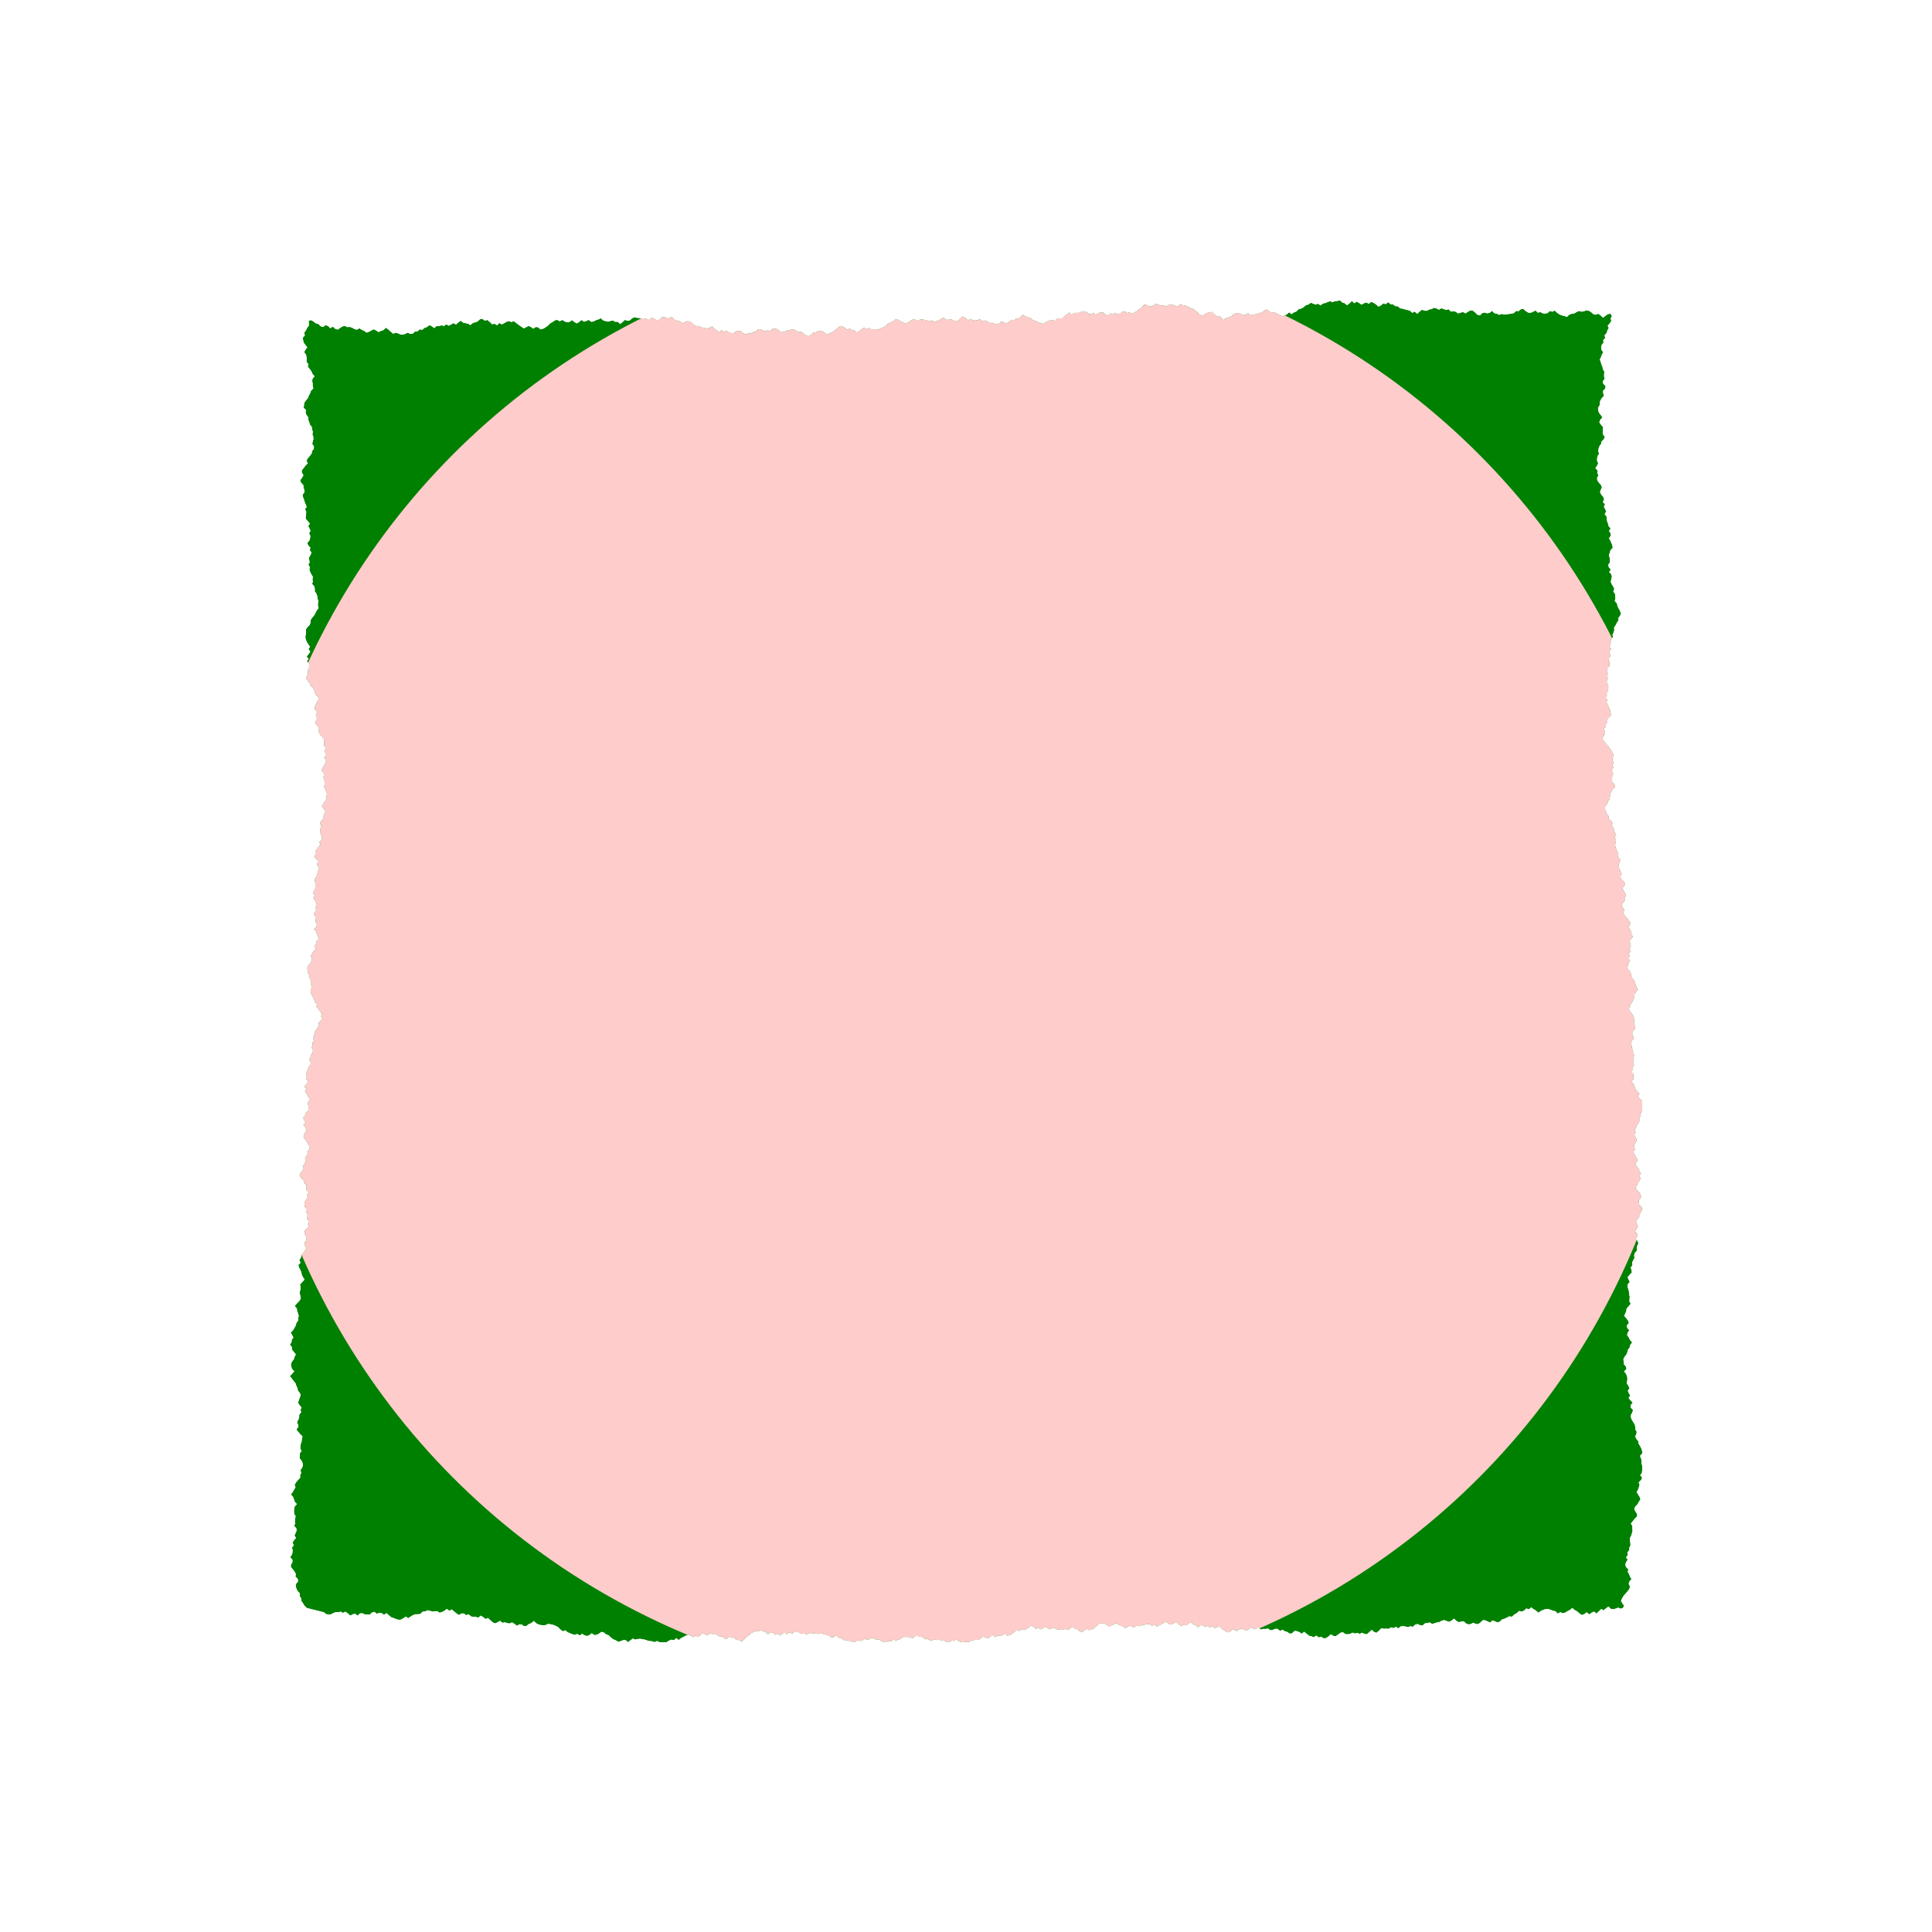 <svg xmlns="http://www.w3.org/2000/svg" width="400" height="400"><defs><clipPath id="b"><path d="M67.02 333.8l.5.38.5.1.5-.04.5-.27.5-.18h.5l.5-.1.5.25.5-.25.5.36.5.45.5-.26.5-.13.5.4.5-.46.5-.04.5.24.5.01.5.07.5-.46.5-.15.5.42.5-.23.5.1.5.34.5-.36.5.46.5.4.5.16.5.21.5.14.5-.03.5-.28.5-.35.5.34.5-.34.5-.31.5-.17h.5l.5-.06.5-.48.5-.04.5-.24.5.1.5.18.5-.09h.5l.5.32.5-.16.5-.24.5-.4.5.4.5-.28.5.41.5.41.5.33.5-.32h.5l.5.35.5-.19.5.45.5.08.5.01.5.18.5-.44.5.3.5.41.5-.22.5.47.5.45.5.2.5-.22.5-.3.5.4.5-.1.5.16.5.08.5-.23.5.32.5.39.5-.3.5.03.5.38.5-.1.5-.38.5-.19.5-.44.5.48.5.26.5.11.5.04.5-.06.5-.23.5.1.5.1.5.2.5.26.5.5.5.39.5-.22.5.4.5.22.5.19.5.14.5-.19.5.32.5-.34.5.3.5.14.5-.17.5-.4.5.38.5-.05.5-.25.5-.37.5.14.5.4.5.18.5.5.5.34.5.22.5.29.5-.15.5-.19.5-.02.5.43.5-.37.5-.38.5.22.5-.1.5-.08.5.1.5.09.5.17.5.13.5.04.5.18.5-.23.5.22.5.01h1l.5-.32.5-.2.5.13.5-.46.5.43.5-.43.5-.24.5-.29.5-.16.5.23.5.3.5-.34.5.3.5-.41.5-.42.5.29.5.2.5-.49.5.33.5-.2.5.31.5.32.5-.04.5.43.5.04.5-.4.5.1.5.15.5.4.5.01.5.38.5-.49.5-.44.5-.41.5-.45.5-.26.5-.22.5.1.5-.3.5.3.5.12.5.49.5-.41.5.04.5.49.5-.23.5.36.5-.46.5-.1.5.28.5-.4.5.29.5-.39.5-.06.5.3.5.17.5-.03.5.15.5-.24h.5l.5.03.5.09.5.04.5-.2.5.27.5.1.5.1.5.43h.5l.5-.42.5.49.5.06.5.3.5.3.5-.15.5.22.5.19h.5l.5-.4.5.16.5-.06.5-.42.5.25.5-.15.5-.28.5.25.5.13.5-.04.5.38.5.18h.5l.5-.24.5.04.5-.32.5.21.5-.2.5-.14.5-.43.5.03.5-.02.5.15.5.09.5-.42.5-.04.5.2.5.04.5.5.5-.16.5.4.5-.06.5-.16.5.1.5-.05.5.16.5.06.5.26h.5l.5-.29.5.03.5-.33.5.44.5.15h.5l.5-.03.5.03.5-.23.5-.17.5-.06.5.02.5-.28.5-.4.5.16.5.2.5-.35.5-.39.5.48.5-.28.5-.06h.5l.5-.4.5.42.5-.07.5-.3.5-.39.5-.45.5.26.5-.36.5.17.5-.19.5-.37.5-.4.5.33.5.43.5-.31.5.38.5-.37.5-.19.5.42.5.09.5-.36.5.24.5.2.5-.08.5.14.5-.18.5.1.5-.1.5-.5.5.4.5.1.5.48.5.15.5-.35.5-.34.5.28.5-.12.5-.27.5-.45.5-.49.5-.06.5.05.5.1.5.47.5-.17.5-.22.5-.27.5.26.5.22.5.2.5.34.5-.27.5-.3.5.47.5-.25.5-.16.5.09.5-.2.5-.09.5-.13h.5l.5.46.5-.4.5.47.5-.27.5-.24.5-.32.5-.18.5.48.5.1.5-.27.5-.25.5.46.5.4.5-.26.5.1.5-.32.5-.4.5.5.5.17.5.46.5-.42.5-.01.5.36.5-.22.5.29.5-.28.5.44.5-.24.5-.06.5.5.5.27.5.36h.5l.5-.44.5-.14.5.38.5-.36.5-.17.5.17.5.21.5-.25.5-.47.5.45.5-.1.5-.3.5.46.5-.15.5.03.5-.09.5.37.5-.09.5-.23.5.03.5.41.5-.23.5.3.5.15.5.34.5-.06.5-.5.5.05.5.21.5.32.5-.41.5.42.5.41.5.12.5.19.5-.35.5.39.5-.13.5.3.5-.02.5-.33.5-.48.5.32.5.1.5-.34.5-.38.5-.13.5.4.5.03.5-.06.5-.27.5.18.5-.12.5.19.5-.24.5.27.5.04.5-.46.5-.42.5.44.5.14.5-.45.5-.5.5.13.5-.03.5.04.5-.31.5.16.5-.26.5.32.5-.43.5-.02.5.06.5.13.5-.19.5.12.5-.47.5-.1.5.24.5.07.5-.46.5-.05.5-.13.5.33.5-.18.5-.15.5-.09.5-.28.5-.12.5.19.5.17.5-.23.5-.45.5.47.5.28.5-.12.5-.07.5.45.5.2.5-.07.5-.27.5.24.5.05.5-.35.5-.48.5.04.5.24.5.23.5-.46.5.19.5.23.5-.16.5-.48.5-.13.5-.25.5-.25.5.1.5-.47.5-.27.5-.46.5.13.5-.18.5-.48.5.22.5-.43.5.37.5.31.5.43.5-.38.5-.22.5-.17.5-.03.5.19.5.18.5.11.5.5.5-.3.5.22.5-.11.5-.31.5-.24.5-.43.5.43.5.27.5.43.5.34.5-.2.5-.38.5.45.5-.35.5-.25.5.41.5-.44.5-.49.5.27.5-.43.5-.35.5.47.5.08.5-.13.5-.2.5.22.5-.14.23-.5-.38-.5-.25-.5.22-.5.3-.5.42-.5.45-.5.36-.5.1-.5-.26-.5.13-.5.46-.5-.33-.5-.16-.5-.29-.5.12-.5-.5-.5-.12-.5.14-.5.34-.5-.33-.5.37-.5-.12-.5.42-.5v-.5l.24-.5-.03-.5-.08-.5v-.5l.27-.5.14-.5.13-.5-.05-.5v-.5l-.29-.5.4-.5.4-.5.49-.5-.02-.5-.34-.5-.24-.5.2-.5.49-.5.27-.5.33-.5-.17-.5-.31-.5-.31-.5.28-.5.17-.5.16-.5-.2-.5.5-.5.23-.5-.41-.5.36-.5.05-.5v-1l-.17-.5.06-.5-.13-.5-.2-.5.44-.5v-.5l-.16-.5-.25-.5-.31-.5-.06-.5-.4-.5-.28-.5.25-.5.08-.5-.3-.5v-.5l-.1-.5-.32-.5-.3-.5-.2-.5.04-.5.27-.5.15-.5-.49-.5-.03-.5.46-.5-.46-.5-.4-.5.34-.5-.3-.5-.21-.5.35-.5-.2-.5-.38-.5.1-.5.05-.5-.07-.5-.22-.5-.39-.5.5-.5-.13-.5-.42-.5-.03-.5-.07-.5.23-.5.4-.5.2-.5.12-.5.38-.5.1-.5.4-.5-.47-.5-.22-.5-.37-.5.1-.5.35-.5-.42-.5-.1-.5.44-.5-.16-.5-.38-.5-.43-.5.23-.5.2-.5.07-.5.43-.5.42-.5-.28-.5.04-.5.03-.5-.14-.5-.01-.5-.12-.5-.2-.5.04-.5.44-.5-.24-.5-.2-.5.42-.5.46-.5-.08-.5-.15-.5.35-.5-.09-.5.24-.5.27-.5-.07-.5.12-.5.45-.5-.04-.5.1-.5.25-.5-.18-.5-.4-.5.44-.5-.09-.5-.46-.5.31-.5.3-.5-.14-.5-.31-.5.36-.5.37-.5v-.5l.37-.5.21-.5-.1-.5-.5-.5-.08-.5.03-.5.43-.5-.03-.5-.28-.5-.47-.5-.38-.5.32-.5.18-.5.37-.5.2-.5-.3-.5.4-.5-.35-.5-.11-.5-.48-.5-.23-.5.36-.5v-.5l-.3-.5-.3-.5-.15-.5.3-.5-.14-.5-.03-.5.41-.5.1-.5-.22-.5-.27-.5.31-.5-.23-.5.32-.5.17-.5.33-.5.22-.5.02-.5.17-.5.08-.5.23-.5v-2l-.48-.5-.4-.5.35-.5-.44-.5-.46-.5-.12-.5-.25-.5-.38-.5.42-.5-.06-.5.06-.5-.47-.5.33-.5v-.5l.23-.5-.18-.5.02-.5.12-.5.05-.5-.21-.5v-.5l-.25-.5-.04-.5-.15-.5.2-.5.45-.5-.23-.5-.17-.5.2-.5.46-.5-.14-.5v-.5l-.12-.5-.01-.5-.06-.5-.33-.5-.45-.5-.21-.5.21-.5.1-.5.41-.5.25-.5.17-.5-.01-.5.3-.5.45-.5-.27-.5-.19-.5-.18-.5-.15-.5-.47-.5-.18-.5-.06-.5-.32-.5-.41-.5.14-.5v-.5l.5-.5-.47-.5.4-.5-.27-.5.4-.5-.28-.5.33-.5-.1-.5-.16-.5.22-.5.49-.5-.34-.5.03-.5-.4-.5-.18-.5.27-.5.04-.5-.41-.5-.35-.5-.48-.5-.25-.5.31-.5-.33-.5-.27-.5.26-.5.4-.5-.05-.5.28-.5-.13-.5-.36-.5-.25-.5.39-.5.19-.5-.36-.5-.47-.5-.3-.5.48-.5-.35-.5-.13-.5-.27-.5.08-.5.2-.5.11-.5-.48-.5.06-.5-.14-.5-.23-.5-.18-.5-.1-.5.1-.5.1-.5-.33-.5.37-.5-.28-.5-.2-.5-.05-.5-.42-.5.2-.5-.36-.5-.5-.5.02-.5-.46-.5-.1-.5-.2-.5.05-.5.49-.5.04-.5.4-.5.06-.5.08-.5.13-.5.42-.5.46-.5-.15-.5-.49-.5v-.5l-.05-.5.26-.5-.07-.5-.23-.5.4-.5-.24-.5.27-.5-.24-.5v-.5l.22-.5-.18-.5-.29-.5-.35-.5-.34-.5-.47-.5-.45-.5-.22-.5.13-.5.41-.5-.05-.5-.28-.5.47-.5.02-.5.28-.5v-.5l.48-.5.35-.5-.25-.5v-.5l-.32-.5-.08-.5-.37-.5.2-.5-.35-.5.25-.5-.04-.5.32-.5v-.5l.04-.5-.32-.5-.01-.5.21-.5-.13-.5.13-.5-.2-.5.02-.5.49-.5.03-.5.04-.5-.31-.5.47-.5-.09-.5-.18-.5.48-.5-.42-.5.24-.5.04-.5.01-.5.42-.5-.1-.5.24-.5.14-.5-.05-.5.34-.5.24-.5.34-.5-.02-.5.39-.5.13-.5-.22-.5-.28-.5-.22-.5-.1-.5-.45-.5.12-.5-.01-.5-.07-.5-.35-.5.22-.5-.24-.5-.33-.5-.18-.5.12-.5.12-.5-.1-.5-.46-.5.34-.5-.42-.5-.12-.5.36-.5v-.5l-.07-.5-.16-.5.21-.5.12-.5.47-.5-.07-.5-.2-.5-.21-.5-.3-.5.4-.5-.05-.5-.35-.5.35-.5-.41-.5-.13-.5-.18-.5-.1-.5-.03-.5-.39-.5.33-.5-.2-.5-.28-.5.23-.5-.45-.5.26-.5-.15-.5-.41-.5-.28-.5.14-.5.25-.5-.18-.5-.45-.5-.34-.5-.03-.5.28-.5-.23-.5.07-.5-.47-.5.32-.5.26-.5-.23-.5v-.5l.08-.5.35-.5-.2-.5.07-.5.15-.5.36-.5.1-.5.49-.5.2-.5-.4-.5-.04-.5.04-.5.04-.5-.44-.5-.34-.5.18-.5.46-.5-.34-.5-.39-.5-.15-.5-.03-.5.33-.5.03-.5.12-.5.31-.5.46-.5-.18-.5-.03-.5.46-.5.06-.5-.49-.5-.1-.5.42-.5-.14-.5.02-.5.03-.5-.3-.5-.08-.5-.22-.5-.14-.5-.18-.5.24-.5.17-.5.31-.5-.4-.5-.04-.5.09-.5.39-.5-.06-.5.42-.5-.16-.5.47-.5.11-.5.3-.5-.22-.5.45-.5.3-.5-.13-.5.27-.5-.35-.5-.5.11-.5.32-.5.42-.5-.48-.5-.35-.5.2-.5-.11-.5-.45-.5-.28-.5-.07-.5.23-.5.04-.5-.14-.5.23-.5.3-.5.06-.5.18-.5.48-.5-.22-.5-.09-.5-.21-.5-.33-.5-.49-.5.26-.5-.18-.5.46-.5.1-.5-.07-.5-.24-.5.12-.5-.46-.5.28-.5.2-.5-.03-.5-.32-.5-.44-.5.05-.5.4-.5-.04-.5.46-.5.11-.5.06-.5.06-.5.05-.5-.13-.5.2-.5-.24-.5-.09-.5-.5-.5.42-.5.1-.5-.17-.5.12-.5.45-.5-.1-.5-.49-.5-.4-.5-.02-.5.3-.5.33-.5-.3-.5.14-.5.16-.5-.35-.5-.12-.5.09-.5-.49-.5.14-.5-.19-.5-.15-.5.3-.5-.28-.5-.13-.5.26-.5.1-.5.28-.5-.06-.5-.16-.5.38-.5.47-.5-.49-.5.27-.5-.45-.5-.13-.5-.12-.5-.15-.5-.08-.5-.42-.5-.03-.5-.38-.5-.03-.5-.41-.5.4-.5-.15-.5.42-.5.25-.5-.45-.5-.33-.5-.22-.5.41-.5-.28-.5.16-.5.3-.5-.34-.5-.29-.5.33-.5-.47-.5.49-.5.4-.5-.42-.5-.15-.5-.46-.5.14-.5.04-.5.2-.5-.18-.5.15-.5.23-.5.08-.5.4-.5-.35-.5.18-.5-.18-.5-.2-.5.37-.5.12-.5.43-.5.29-.5.1-.5.5-.5.19-.5.36-.5-.38-.5.45-.5.24-.5.08-.5-.3-.5-.13-.5-.43-.5.13-.5-.15-.5-.5-.5.13-.5.4-.5.21-.5.12-.5.16-.5.04-.5.15-.5-.44-.5.37-.5-.06-.5-.12-.5-.22-.5.05-.5.2-.5.45-.5.2-.5.07-.5.48-.5-.46-.5-.4-.5.13-.5-.5-.5-.46-.5.14-.5.08-.5.28-.5.35-.5-.28-.5-.47-.5-.43-.5-.37-.5-.11-.5-.33-.5-.17-.5-.05-.5-.26-.5.47-.5-.1-.5-.21-.5-.12-.5.18-.5.29-.5-.24-.5.08-.5-.21-.5-.2-.5.26-.5.3-.5-.05-.5-.25-.5-.05-.5.44-.5.44-.5.4-.5.32-.5.25-.5-.3-.5.15-.5-.36-.5.12-.5.38-.5.17-.5-.33-.5.22-.5-.13-.5.5-.5-.27-.5-.4-.5-.02-.5.16-.5.35-.5-.4-.5.22-.5.04-.5-.47-.5-.13-.5.07-.5.26-.5-.01-.5.05-.5.34-.5-.46-.5.37-.5.39-.5.46-.5.01h-.5l-.5.5-.5-.18-.5.1-.5.15-.5.28-.5.25-.5-.09-.5-.29-.5-.17-.5-.2-.5-.4-.5-.15-.5-.18-.5-.41-.5.38-.5.46-.5-.02-.5.33-.5-.09-.5.43-.5.33-.5-.14-.5-.32-.5.44-.5.22-.5-.17-.5-.16-.5.04-.5-.34-.5-.2-.5.2-.5-.47-.5.23-.5.08-.5-.1-.5-.23-.5.27-.5-.47-.5-.32-.5.3-.5.5-.5.22-.5-.15-.5-.34-.5.17-.5-.04-.5-.38-.5.15-.5.37-.5.14-.5.2-.5-.36-.5.25-.5-.22-.5-.1-.5-.1-.5.07-.5.27-.5-.4-.5.12-.5.29-.5.33-.5.2-.5-.3-.5-.24-.5-.3-.5-.14-.5.49-.5.26-.5.22-.5.4-.5.4-.5.08-.5.38-.5-.11-.5.06-.5-.04-.5-.26-.5.27-.5-.4-.5.39-.5.4-.5.27-.5-.4-.5-.14-.5-.26-.5.2-.5-.38-.5-.28-.5-.07-.5.47-.5.34-.5.4-.5.22-.5.26-.5-.14-.5-.45-.5-.04-.5-.1-.5.36-.5.02-.5.44-.5.33-.5-.16-.5-.38-.5-.36-.5.02-.5-.2-.5-.33-.5-.02-.5.2-.5.04-.5.25-.5.11-.5-.23-.5-.42-.5-.13-.5.12-.5.38-.5-.12-.5.2-.5-.23-.5-.2-.5.06-.5.5-.5.02-.5.32-.5-.06-.5.24-.5-.24-.5-.5-.5.08-.5-.01-.5.44-.5-.06-.5-.06-.5-.45-.5.26-.5-.34-.5.42-.5-.39-.5-.32-.5-.5-.5.28-.5.14-.5-.05-.5-.13-.5-.19-.5-.1-.5-.06-.5-.48-.5-.34-.5-.15-.5.13-.5.36-.5-.4-.5-.18-.5-.05-.5-.47-.5-.28-.5.38-.5-.22-.5-.11-.5.08-.5.49-.5.08-.5-.36-.5-.17-.5.5-.5-.2-.5-.16-.5.03-.5-.07-.5-.04-.5-.14-.5.21-.5.45-.5.1-.5-.2-.5.44-.5.42-.5-.47-.5.01-.5-.26-.5.08-.5.15-.5-.11-.5-.14-.5-.45-.5.23-.5.15-.5.28-.5.07-.5-.4-.5.22-.5.16-.5-.36-.5.42-.5.3-.5-.33-.5-.37-.5.4-.5.06-.5-.19-.5-.3-.5.29-.5-.29-.5.07-.5.36-.5.3-.5.48-.5.36-.5.27-.5.12-.5-.45-.5-.04-.5.34-.5-.36-.5-.21-.5.3-.5.2-.5-.37-.5-.34-.5-.37-.5-.42-.5.21-.5-.22-.5.14-.5.3-.5.26-.5-.3-.5.47-.5-.32-.5.12-.5-.49-.5-.4-.5.14-.5-.35-.5.03-.5.47-.5.2-.5.12-.5.45-.5-.3-.5-.09-.5-.11-.5-.41-.5.35-.5.45-.5-.3-.5.28-.5.26-.5-.29-.5.35-.5-.16-.5.2-.5-.04-.5.43-.5-.39-.5-.23-.5.4-.5.17-.5.41-.5-.1-.5.43-.5.04-.5.47-.5-.01-.5-.25-.5.27-.5.14-.5-.04-.5-.23-.5-.12-.5.2-.5-.41-.5-.46-.5-.37-.5.5-.5.14-.5.26-.5-.31-.5-.27-.5.25-.5.26-.5.2-.5-.38-.5-.22-.5-.31-.5.29-.5-.12-.5-.3-.5-.15-.5.05-.5-.26-.5.11-.5.33-.5.32-.5-.17-.5-.46-.5.35-.5-.47-.5-.18-.5.4-.5-.15-.5-.49-.5-.12-.5-.39-.5-.28-.5.14.04.5v.5l-.37.5-.24.5-.37.5.16.5-.43.5.06.5.1.5.36.5.4.5-.37.5-.28.5.39.5.1.5.04.5-.04.5.4.5-.13.5.4.5.37.5.2.5.43.5-.43.5-.05.5.09.5v.5l.13.5-.48.5-.18.5-.26.5-.2.5-.41.5-.35.5-.05.5-.06.5.48.5-.1.5.2.5.36.5.02.5.18.5.15.5.39.5.06.5.16.5-.1.5.18.5.04.5-.15.5-.1.5.35.5-.02.5-.37.5-.08.5-.4.5-.42.5-.27.5.3.5-.5.5-.38.5-.4.5.07.5.3.5-.3.5-.38.5.17.5.47.5.06.5.14.5.06.5-.4.5.09.5.18.5.16.5.2.5.23.5-.35.5.24.5-.02.5-.07.5-.01.5.43.5.43.5-.34.5.26.5.21.5-.3.5.26.5-.04.5-.15.5-.44.5.19.5.46.5-.13.5.35.5-.2.5-.3.5.03.5.09.5-.26.5.3.5-.09.5.15.5.26.5.31.5-.08.5.06.5-.13.5.45.5.1.5-.01.5.33.5.2.5.03.5.19.5-.08.5-.02.5.15.5-.41.5-.24.5-.27.5-.44.5-.31.5v.5l-.21.5-.5.5-.28.5.07.5-.08.5-.08.5.1.5.21.5.3.5.35.5-.32.5.39.5-.34.5-.42.5.4.5-.34.5.42.5.03.5-.08.5-.22.5.05.5-.2.5-.22.5.32.5.46.5.15.5.5.5.29.5.06.5.35.5.49.5-.06.5-.3.5-.26.5-.19.5.03.5.5.5-.31.5.18.5.08.5-.4.5.14.5.5.5.18.5-.07.5.19.5.4.5.44.5.15.5-.07.5v.5l.45.5-.37.5.19.5.18.5-.46.5.42.5-.08.5-.3.5-.27.5-.32.5.34.5.35.5-.3.5.22.5.05.5.01.5-.09.5.22.5.2.5.2.5-.16.5.07.5-.38.5-.33.5-.3.5.32.5.42.5-.17.5-.24.5.04.5-.42.5-.37.5.3.5-.14.5-.12.5.07.5.16.5.2.5-.14.5-.45.5.25.5-.45.5-.44.5-.17.5v.5l-.22.5.47.5.42.5-.4.5.32.5.2.5-.3.5-.07.5-.16.5-.33.5-.02.5.08.5.05.5-.06.5-.19.5-.3.5.4.5-.32.5.35.5.27.5.1.5-.3.5.2.5-.34.5-.17.5.48.5-.11.5v.5l.28.5-.15.5-.5.5.5.5.12.5.26.5.12.5-.44.5-.12.5-.25.5.23.5-.46.5-.31.5-.3.5.2.5.02.5-.27.5-.45.5-.19.5.04.5.07.5.31.5-.1.5.44.5-.1.5.14.5.2.5-.28.5-.03.5.17.5.28.5.23.5.18.5.49.5-.17.5.41.5.35.5.42.5-.21.5.32.5-.5.5-.42.5.18.5-.4.5-.35.5-.19.5-.06.5-.26.5.2.5-.29.5.04.5-.2.5.26.5-.06.5-.35.5-.12.5-.24.5.3.5-.02.5-.47.5-.06.5-.26.5-.2.5.22.5-.19.5.44.5-.3.5-.48.5.42.5-.3.5.35.5.23.5.33.5-.06.5-.27.5.13.5.05.5-.06.5-.5.5-.15.5-.38.5.1.5.38.5-.5.5.45.5.25.5-.24.5-.32.5-.08.5.34.5.4.5.18.5.38.5-.09.5-.43.5.08.5-.34.5-.2.5.1.5-.17.5-.36.5.14.5-.32.5-.33.5-.22.5.44.5.45.5.1.5.47.5v.5l-.02.5.5.5-.42.5.2.5-.38.5-.25.5-.03.5.06.5.44.5-.22.5.32.5-.02.5-.05.5.44.5-.3.5.18.5-.48.5-.46.5.14.5.2.5.18.5-.15.5-.37.5.13.5.36.5-.29.5-.42.5-.31.5-.13.5-.32.5.27.5-.47.5.14.5.27.5.21.5.1.5.23.5.33.5-.44.5-.49.5.09.5.02.5-.15.5v.5l.15.5.03.5-.34.5-.5.5-.4.5.44.5.06.5.18.5.15.5-.12.5v.5l-.37.5-.11.5-.29.5-.28.5-.49.5.3.5.26.5-.34.5-.06.5-.33.5.42.5.01.5.38.5.43.5-.27.5-.15.5-.38.5-.22.5.07.5.14.5.48.5-.43.5-.48.5.4.5.37.5.41.5.16.5.24.5.08.5.42.5.15.5-.22.5-.14.5-.19.5.31.5.43.5-.21.5.13.5-.41.5v.5l-.15.5-.3.5.19.5.11.5-.43.5.34.5.43.5.5.5-.14.5-.04.5-.18.5-.06.5-.05.5.26.5-.36.5.02.5-.06.5.4.5.22.5.06.5-.17.5-.35.5.2.5-.25.5.03.5-.45.5-.43.5-.29.5.18.5-.29.5-.28.5-.38.5.44.5.19.5.15.5.46.5-.46.5-.09.5-.05.5.04.5.29.5-.08.5-.07.5.09.5-.25.5.47.5.04.5-.2.5-.23.5.32.5-.44.5-.28.5.26.5-.37.5.12.5v.5l-.16.5-.34.5.46.5.02.5-.3.5-.04.5.4.5.39.5.25.5-.1.5.5.5.05.5-.4.5-.07.5.13.5.26.5.45.5-.04.5.3.5.04.5.34.5.3.5.48.5z"/></clipPath><filter id="a" x="-50%" y="-50%" width="200%" height="200%"><feGaussianBlur in="SourceAlpha" stdDeviation="7" result="blur"/><feFlood flood-color="#000" flood-opacity=".8"/><feComposite in2="blur" operator="in"/><feMerge><feMergeNode/><feMergeNode in="SourceGraphic"/></feMerge></filter><filter id="c"><feTurbulence type="fractalNoise" baseFrequency=".02" numOctaves="5" result="noise"/><feDiffuseLighting in="noise" lighting-color="#fff" surfaceScale=".5" result="diffLight"><feDistantLight azimuth="45" elevation="35"/></feDiffuseLighting><feColorMatrix in="diffLight" values="0 0 0 0 1 0 0 0 0 1 0 0 0 0 1 1 0 0 0 0" result="diffLightLight"/><feColorMatrix in="diffLight" values="0 0 0 0 0 0 0 0 0 0 0 0 0 0 0 -1 0 0 0 1" result="diffLightShadow"/><feComponentTransfer in="diffLightLight" result="diffLightLight2"><feFuncA type="table" tableValues="0 0 0.8"/></feComponentTransfer><feComponentTransfer in="diffLightShadow" result="diffLightShadow2"><feFuncA type="table" tableValues="0 0 0.5 0.5"/></feComponentTransfer><feComposite in2="SourceGraphic" in="diffLightShadow2" operator="atop" result="sourceWithShadow"/><feComposite in2="sourceWithShadow" in="diffLightLight2" operator="atop"/></filter></defs><g filter="url(#a)"><g clip-path="url(#b)"><path filter="url(#c)" fill="green" d="M50 350h300V50H50z"/><circle cx="200" cy="200" r="150" filter="url(#c)" fill="#fcc"/></g></g></svg>